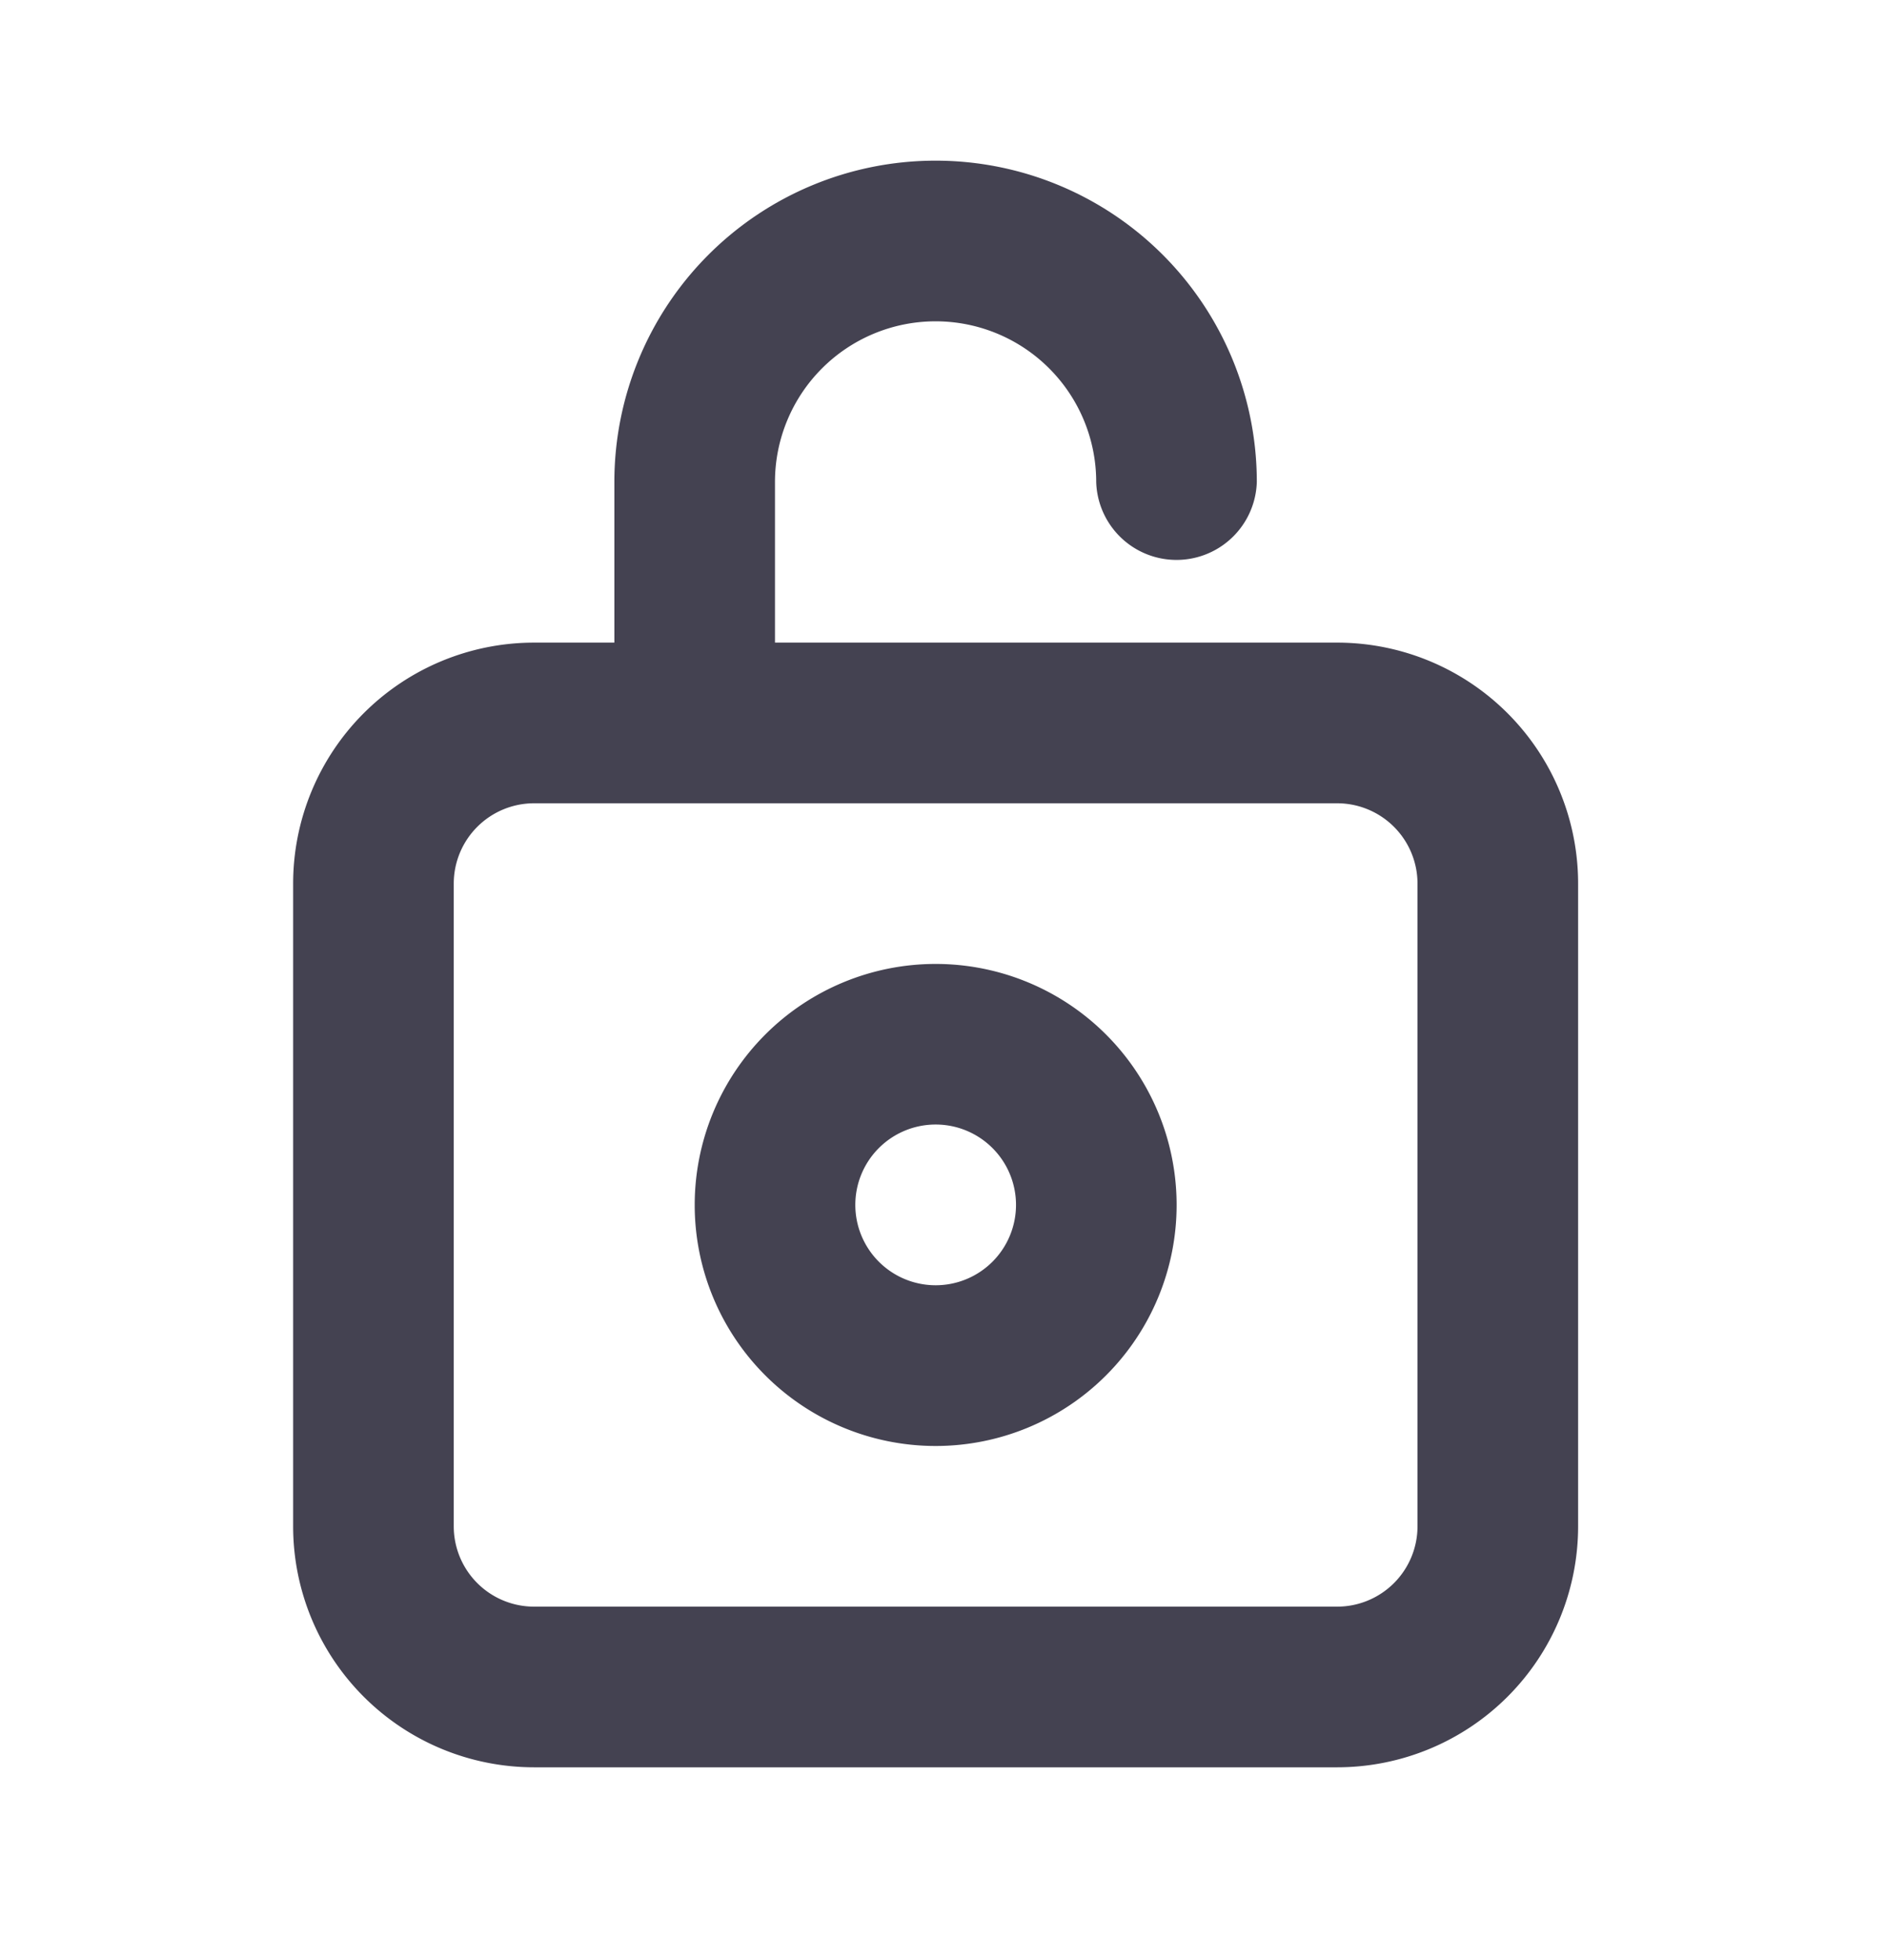 <svg xmlns="http://www.w3.org/2000/svg" width="26" height="27" viewBox="0 0 26 27">
    <defs>
        <style>
            .cls-2{fill:#444251}
        </style>
    </defs>
    <g id="unlock" transform="translate(-.387)">
        <path id="Path_134" d="M18.385 8.639h-7.746V6.426a2.213 2.213 0 1 1 4.426 0 1.107 1.107 0 0 0 2.213 0 4.426 4.426 0 0 0-8.852 0v2.213H7.32A3.32 3.32 0 0 0 4 11.959v8.852a3.32 3.32 0 0 0 3.32 3.32h11.065a3.32 3.32 0 0 0 3.32-3.32v-8.852a3.32 3.32 0 0 0-3.32-3.32zm1.107 12.172a1.107 1.107 0 0 1-1.107 1.107H7.32a1.107 1.107 0 0 1-1.107-1.107v-8.852a1.107 1.107 0 0 1 1.107-1.107h11.065a1.107 1.107 0 0 1 1.107 1.107z" class="cls-2" transform="translate(.426 .213)"/>
        <path id="Path_135" d="M12.32 12a3.32 3.32 0 1 0 3.32 3.32A3.32 3.32 0 0 0 12.32 12zm0 4.426a1.107 1.107 0 1 1 1.107-1.107 1.107 1.107 0 0 1-1.107 1.107z" class="cls-2" transform="translate(.959 1.278)"/>
    </g>
</svg>
